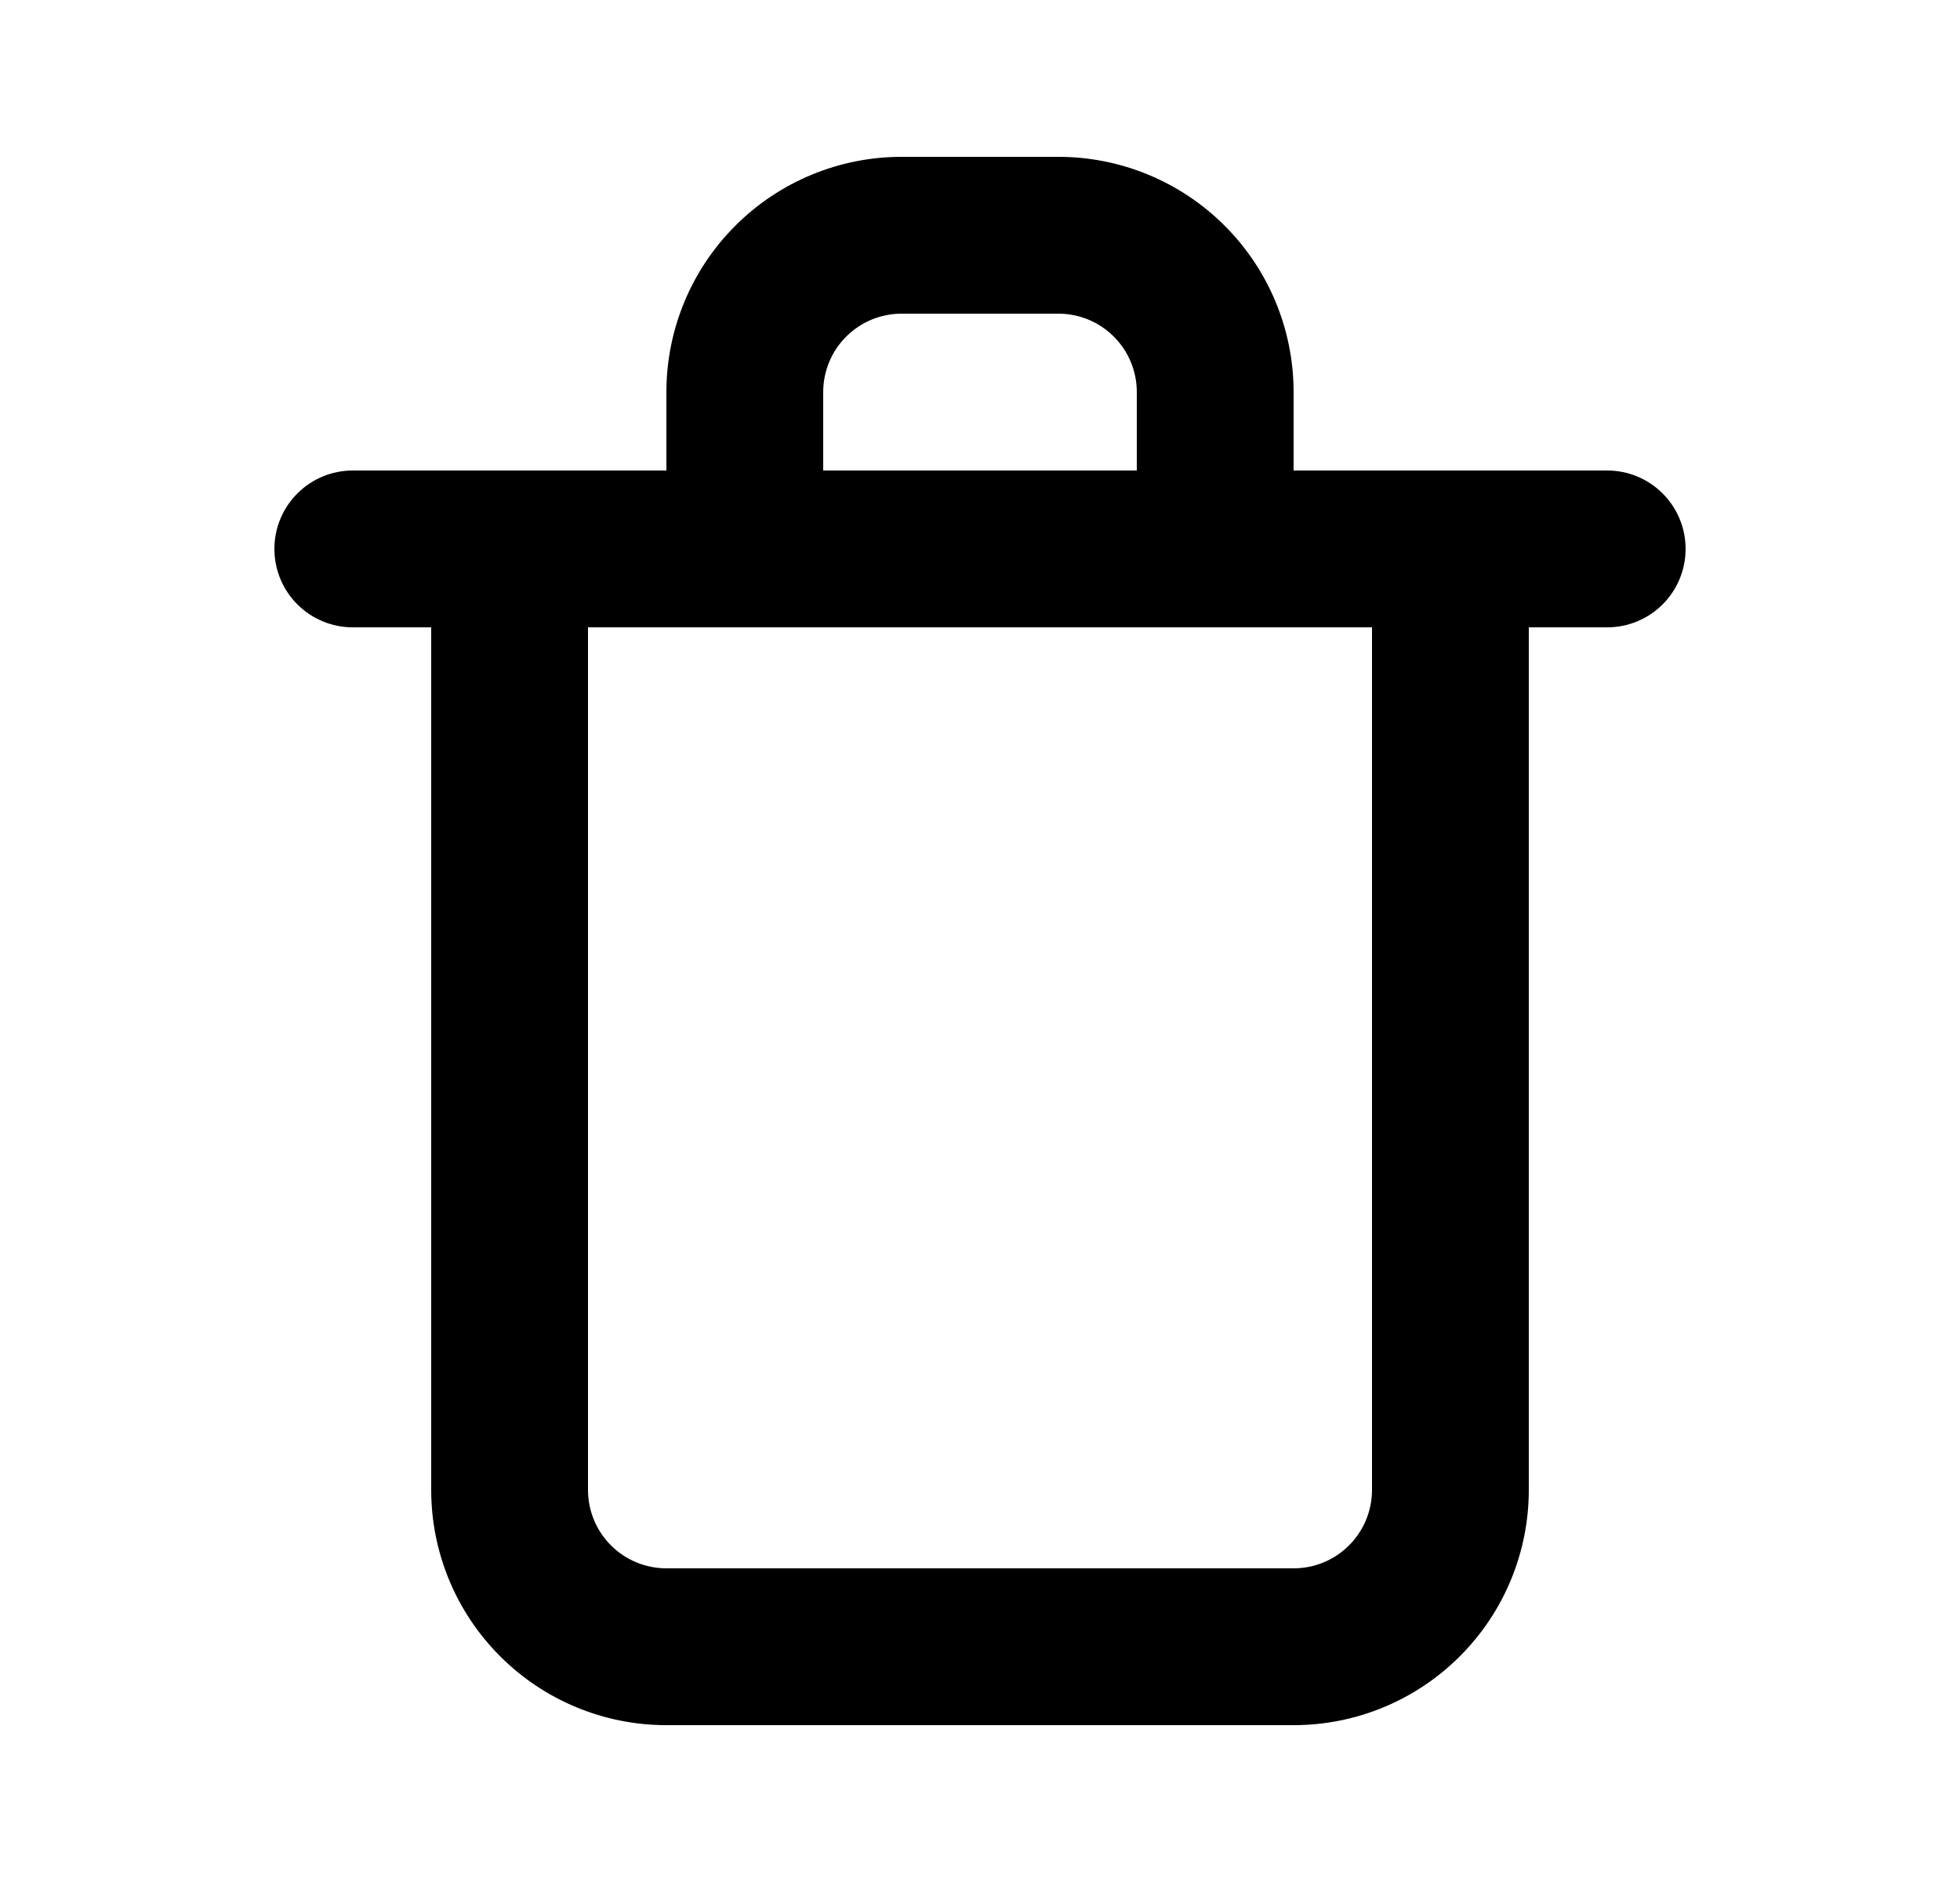<svg width="25" height="24" viewBox="0 0 25 24" fill="none" xmlns="http://www.w3.org/2000/svg">
<g id="bin">
<path id="Vector" d="M20.5 6H16.5V5C16.5 4.204 16.184 3.441 15.621 2.879C15.059 2.316 14.296 2 13.5 2H11.5C10.704 2 9.941 2.316 9.379 2.879C8.816 3.441 8.5 4.204 8.5 5V6H4.5C4.235 6 3.98 6.105 3.793 6.293C3.605 6.48 3.5 6.735 3.5 7C3.5 7.265 3.605 7.52 3.793 7.707C3.98 7.895 4.235 8 4.5 8H5.5V19C5.5 19.796 5.816 20.559 6.379 21.121C6.941 21.684 7.704 22 8.5 22H16.5C17.296 22 18.059 21.684 18.621 21.121C19.184 20.559 19.5 19.796 19.5 19V8H20.5C20.765 8 21.02 7.895 21.207 7.707C21.395 7.52 21.5 7.265 21.5 7C21.5 6.735 21.395 6.48 21.207 6.293C21.02 6.105 20.765 6 20.5 6ZM10.5 5C10.5 4.735 10.605 4.48 10.793 4.293C10.98 4.105 11.235 4 11.5 4H13.5C13.765 4 14.02 4.105 14.207 4.293C14.395 4.48 14.5 4.735 14.5 5V6H10.5V5ZM17.5 19C17.5 19.265 17.395 19.52 17.207 19.707C17.02 19.895 16.765 20 16.5 20H8.5C8.235 20 7.98 19.895 7.793 19.707C7.605 19.52 7.5 19.265 7.5 19V8H17.5V19Z" fill="currentColor"/>
</g>
</svg>
